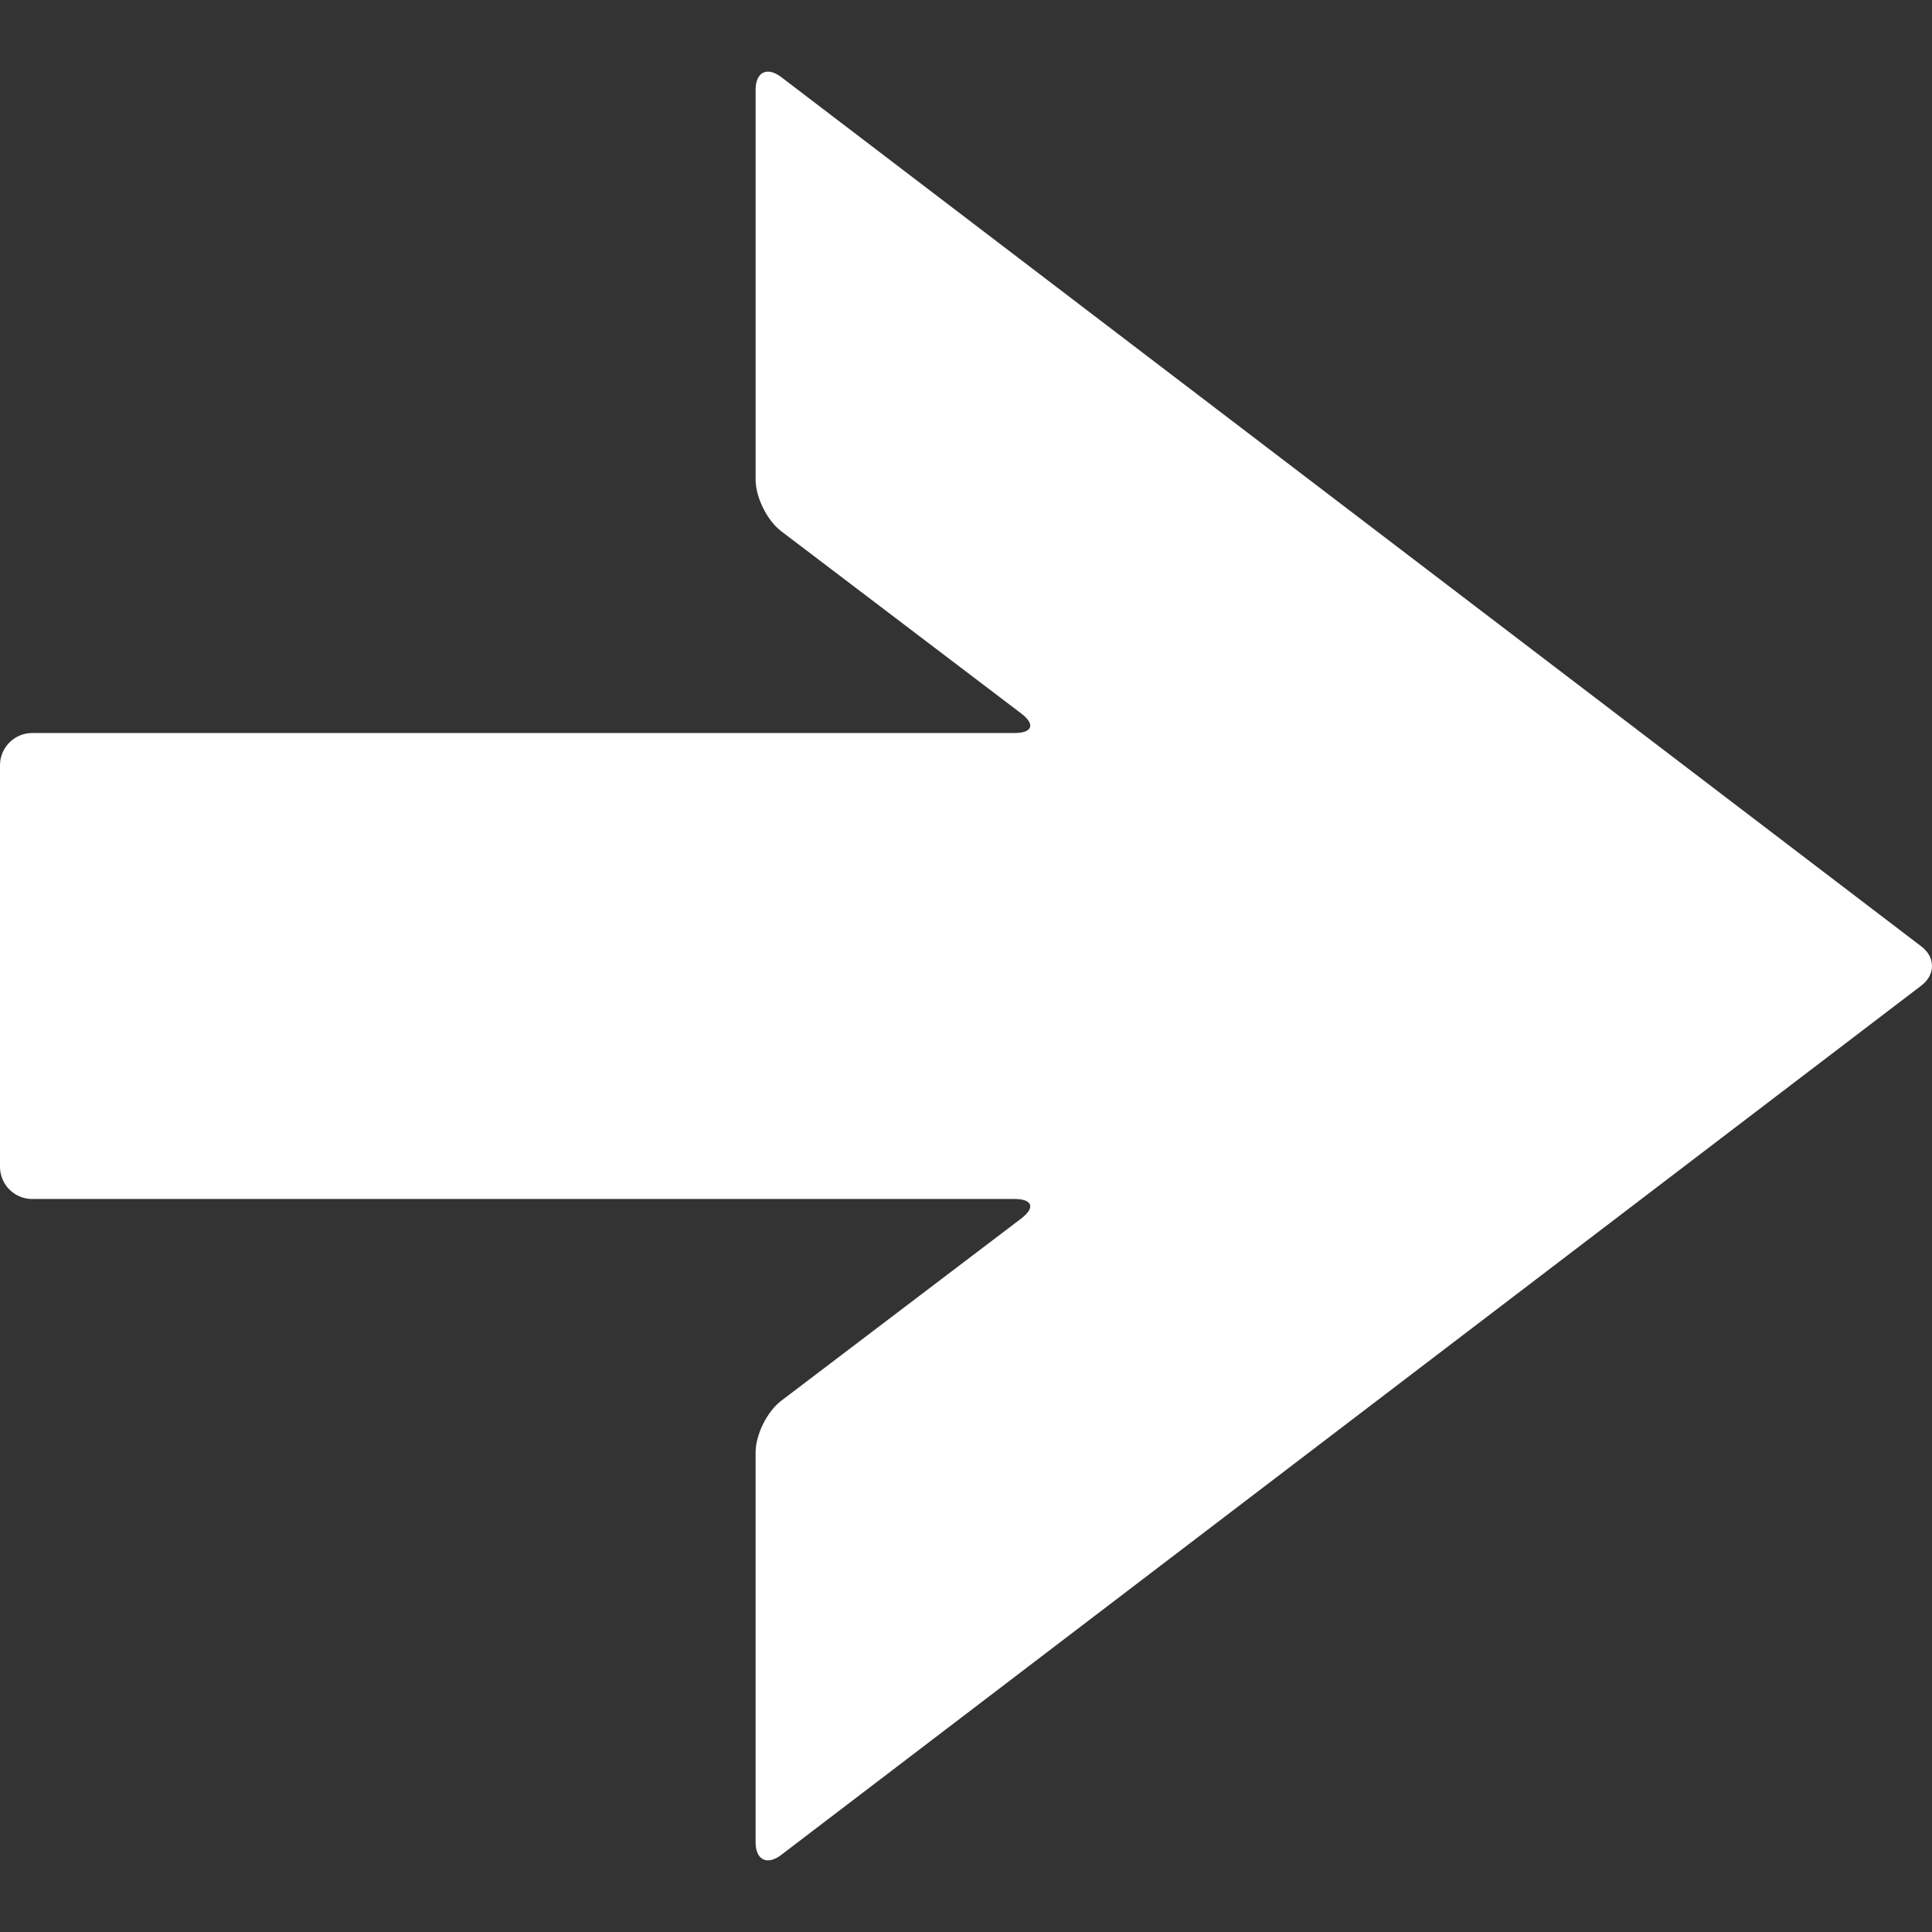 <?xml version="1.0"?>
<svg xmlns="http://www.w3.org/2000/svg" xmlns:xlink="http://www.w3.org/1999/xlink" version="1.1" id="Capa_1" x="0px" y="0px" width="512px" height="512px" viewBox="0 0 550.354 550.354" style="enable-background:new 0 0 550.354 550.354;" xml:space="preserve" class=""><rect x="0" y="0" width="550.354" height="550.354" fill="#333333" stroke="none"/><g transform="matrix(-1 0 0 1 550.354 0)"><g>
	<g>
		<path d="M541.169,208.807H261.295c-5.07,0-5.906-2.484-1.87-5.551l68.373-51.919c4.039-3.066,7.311-9.66,7.311-14.73V25.578    c0-5.07-3.269-6.689-7.301-3.614L3.025,269.61c-4.033,3.075-4.033,8.057,0,11.132L327.811,528.39    c4.033,3.076,7.301,1.457,7.301-3.613V413.748c0-5.07-3.274-11.665-7.311-14.73l-68.372-51.919    c-4.04-3.066-3.201-5.551,1.87-5.551h279.876c5.07,0,9.18-4.11,9.18-9.181V217.988    C550.349,212.917,546.239,208.807,541.169,208.807z" data-original="#000000" class="active-path" data-old_color="#000000" fill="#FFFFFF"/>
	</g>
</g></g> </svg>
